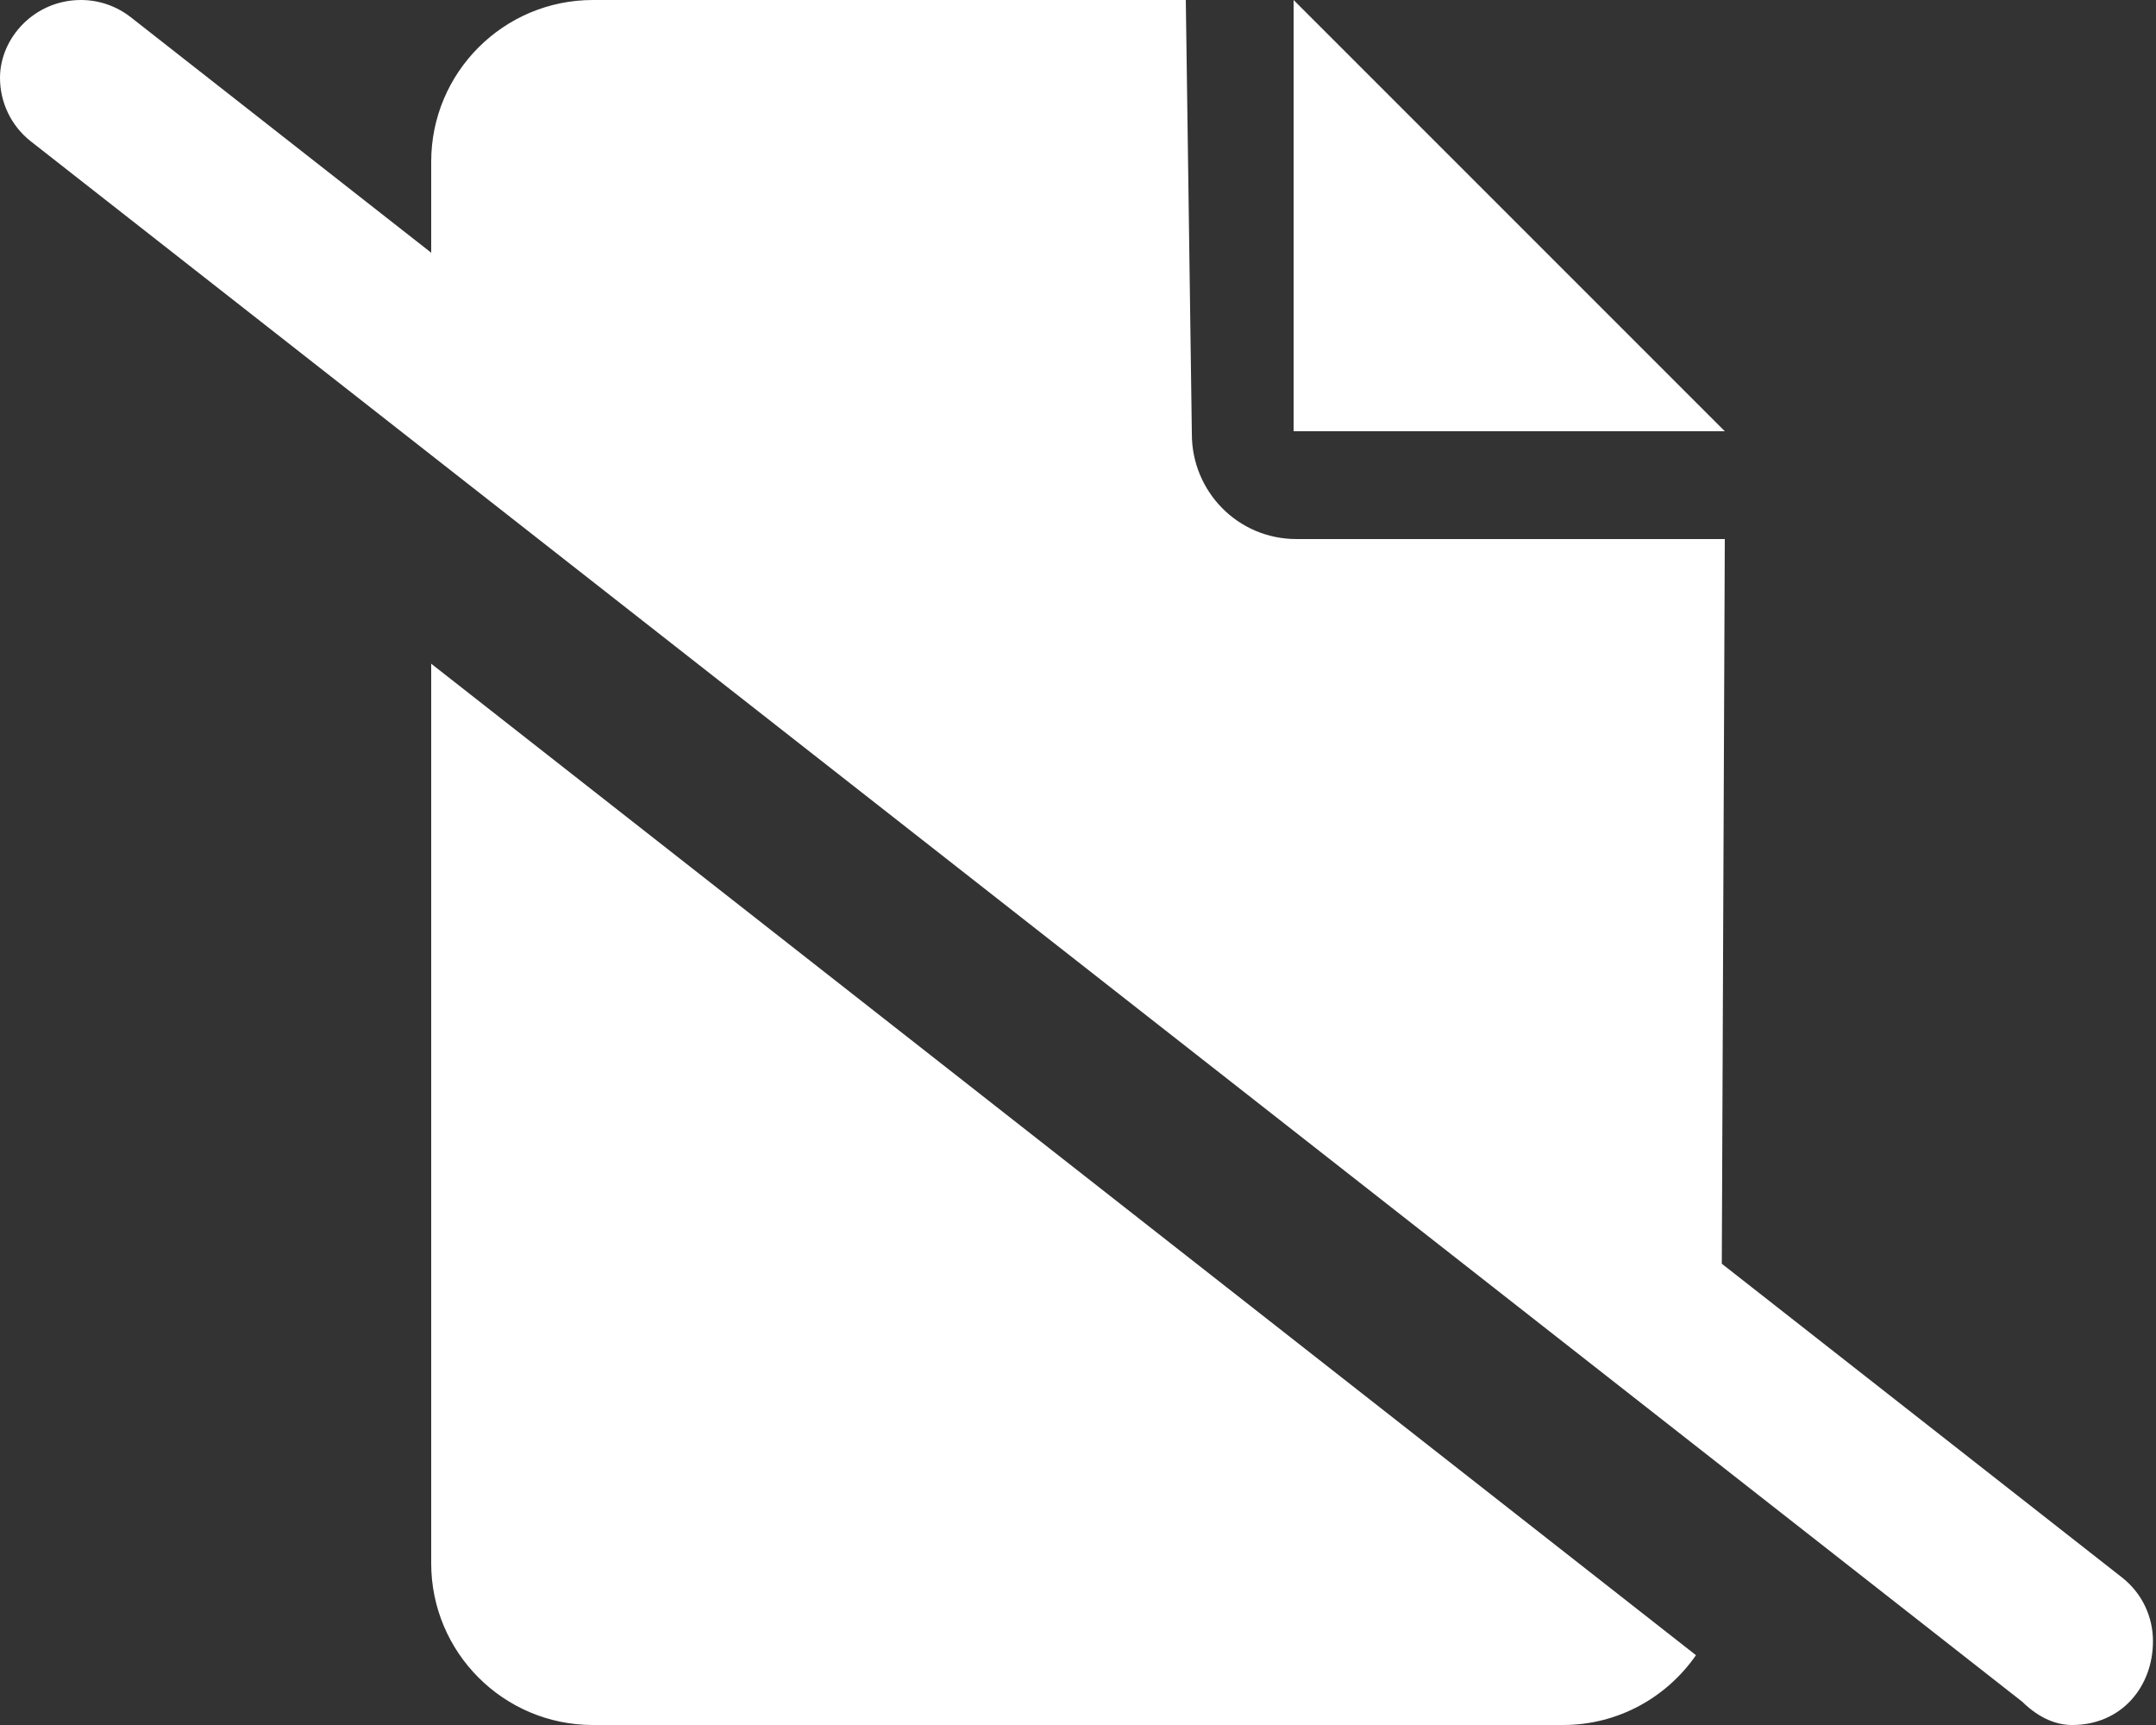 <svg xmlns="http://www.w3.org/2000/svg" viewBox="0 0 640 512"><rect x="0" y="0" width="640" height="512" fill="#333333" stroke="none"/><!--! Font Awesome Pro 6.1.1 by @fontawesome - https://fontawesome.com License - https://fontawesome.com/license (Commercial License) Copyright 2022 Fonticons, Inc. --><path fill="#ffffff" d="M384 0v128h128L384 0zM128 464C128 490.5 149.5 512 176 512h288c16.36 0 30.78-8.221 39.44-20.72L128 197L128 464zM639.1 487.1c0-7.119-3.153-14.16-9.191-18.89l-118.8-93.12L512 160l-127.1-.001c-17.67 0-31.1-14.33-31.1-31.1L352 0H176C149.5 0 128 21.49 128 48l.002 27.01L38.82 5.11C34.41 1.672 29.19 0 24.04 0C10.15 0-0 11.33-0 23.1c0 7.119 3.154 14.16 9.192 18.89l591.1 463.1C605.6 510.3 610.8 512 615.1 512C629.8 512 639.1 500.6 639.1 487.1z"/></svg>
